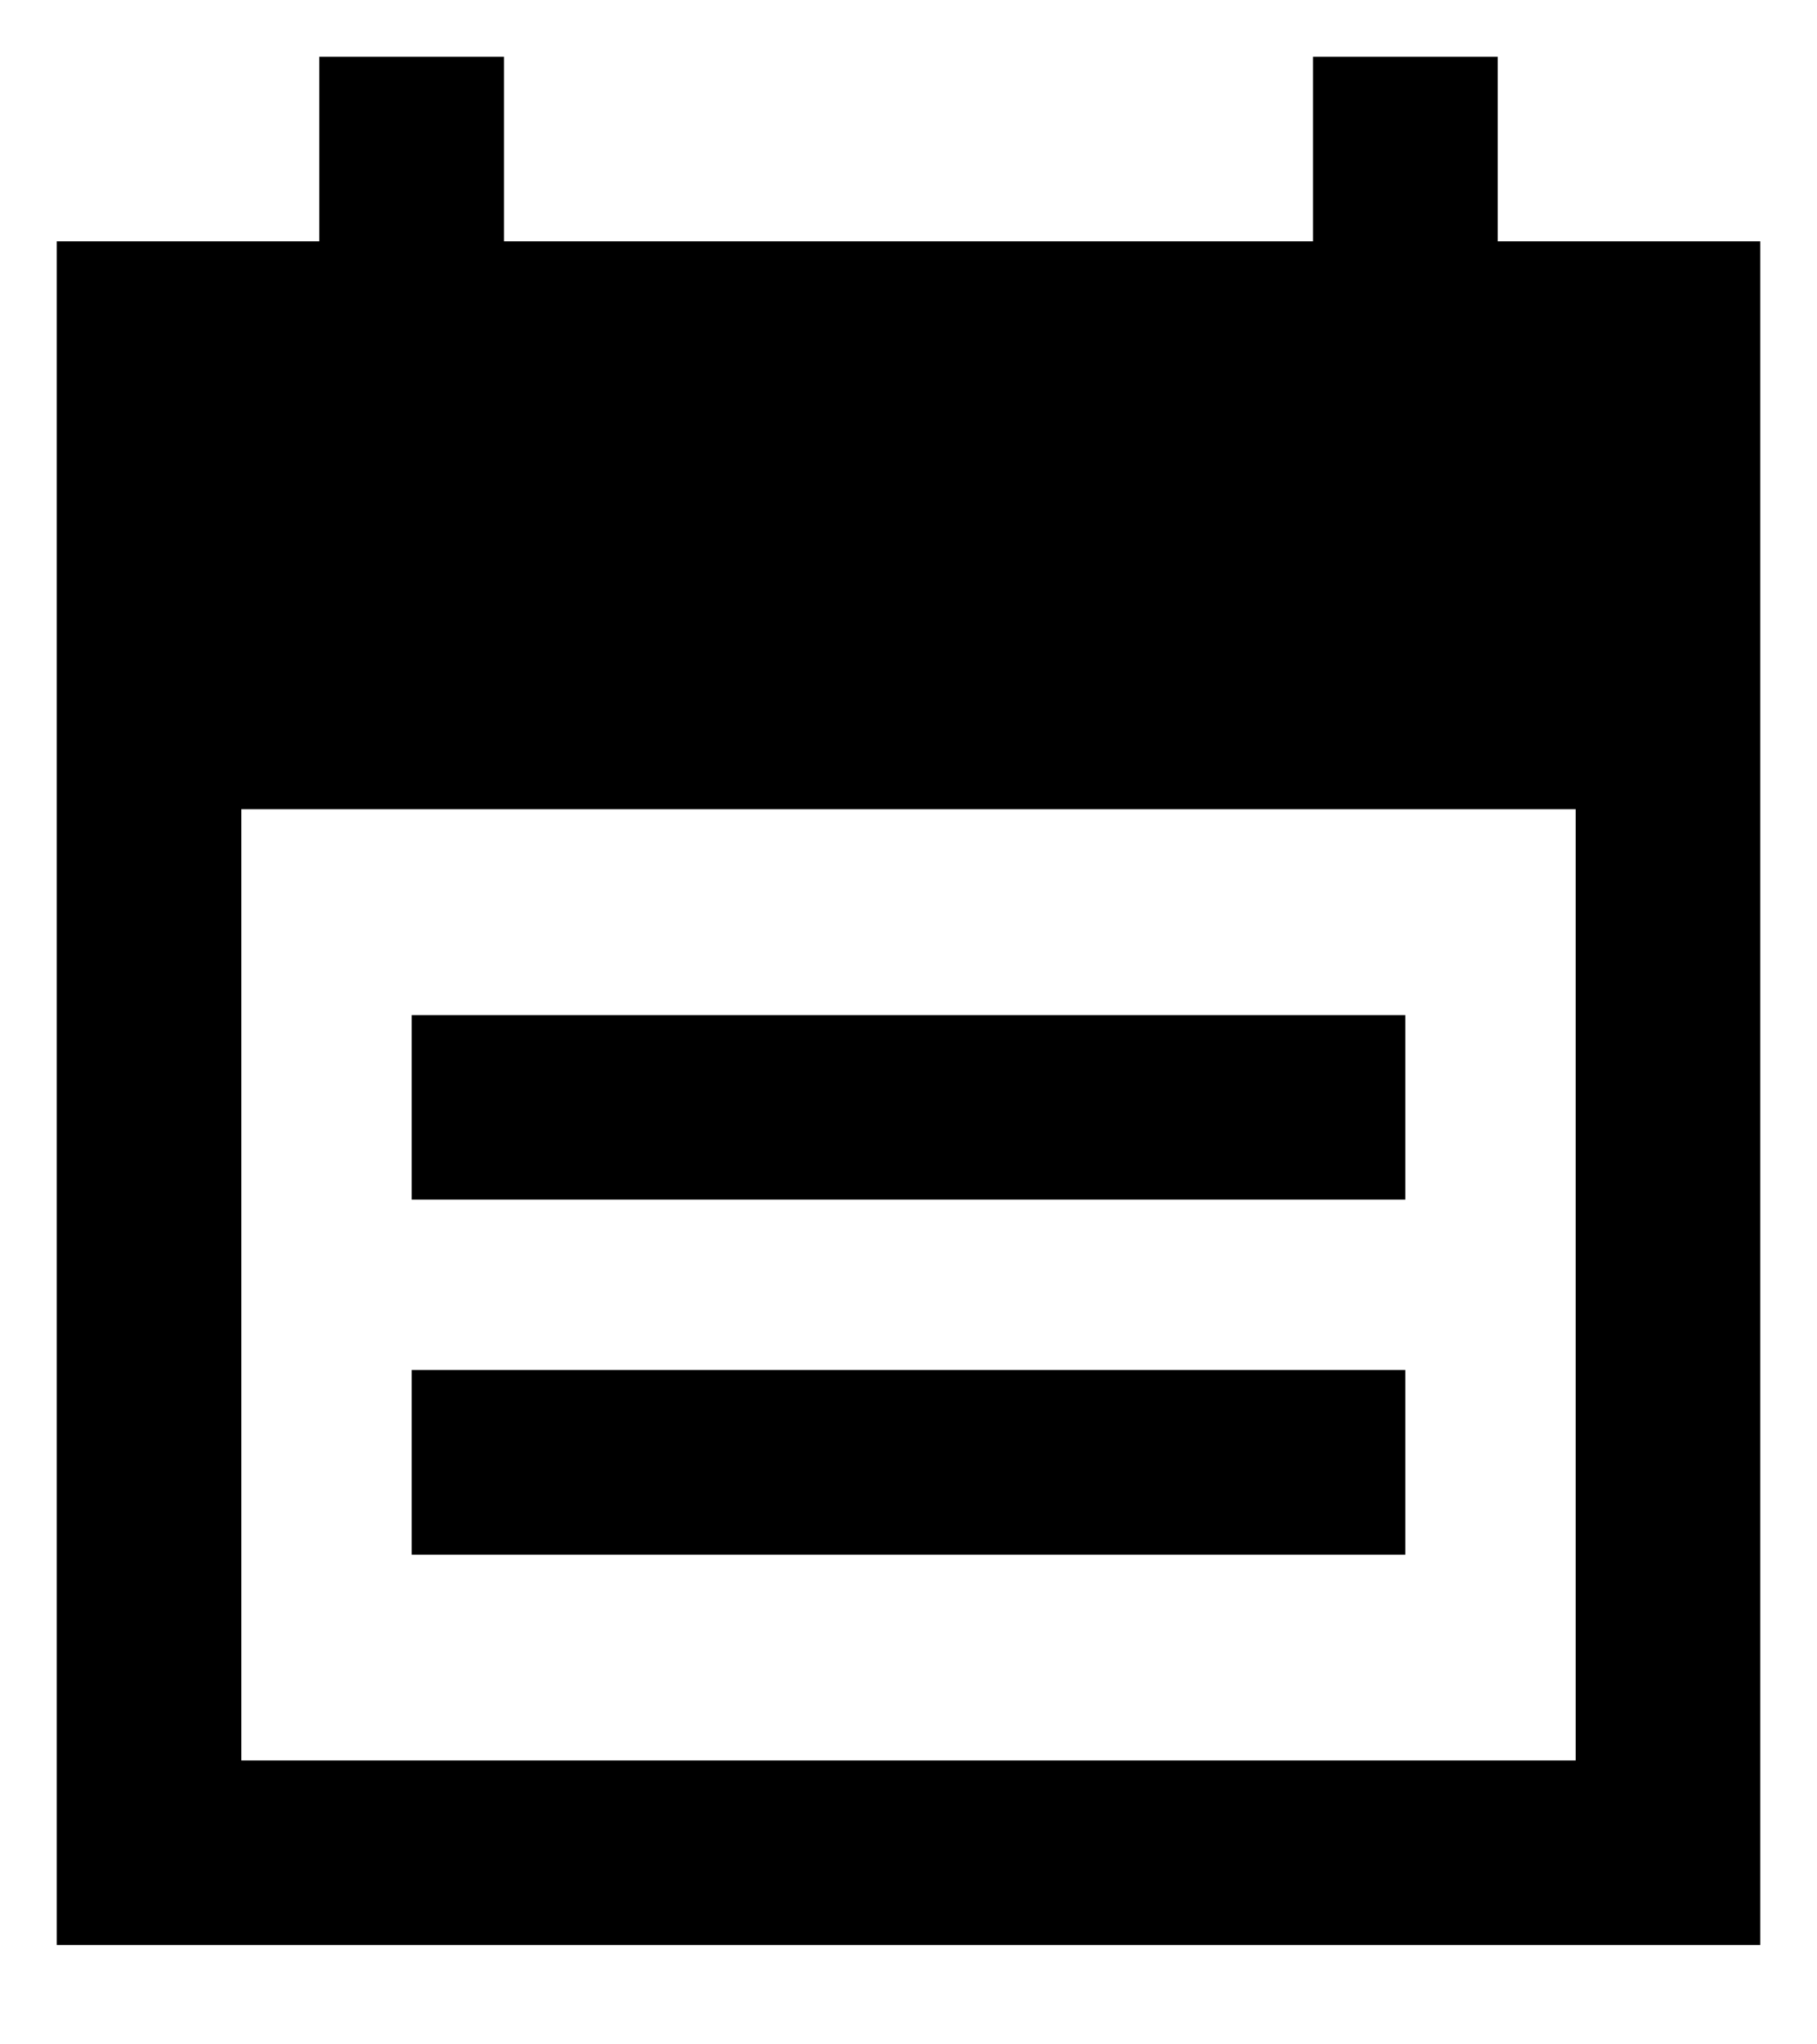 <svg width="16" height="18" viewBox="0 0 16 18" fill="none" xmlns="http://www.w3.org/2000/svg">
<path fill-rule="evenodd" clip-rule="evenodd" d="M3.625 13.688H12.375V12.062H3.625V13.688ZM3.625 10.562H12.375V8.938H3.625V10.562ZM2.125 15.5H13.875V7.125H2.125V15.5ZM13.188 2.125V0.5H11.562V2.125H4.438V0.5H2.812V2.125H0.5V3.375V7.125V17.125H15.5V7.125V3.375V2.125H13.188Z" fill="black"/>
</svg>
